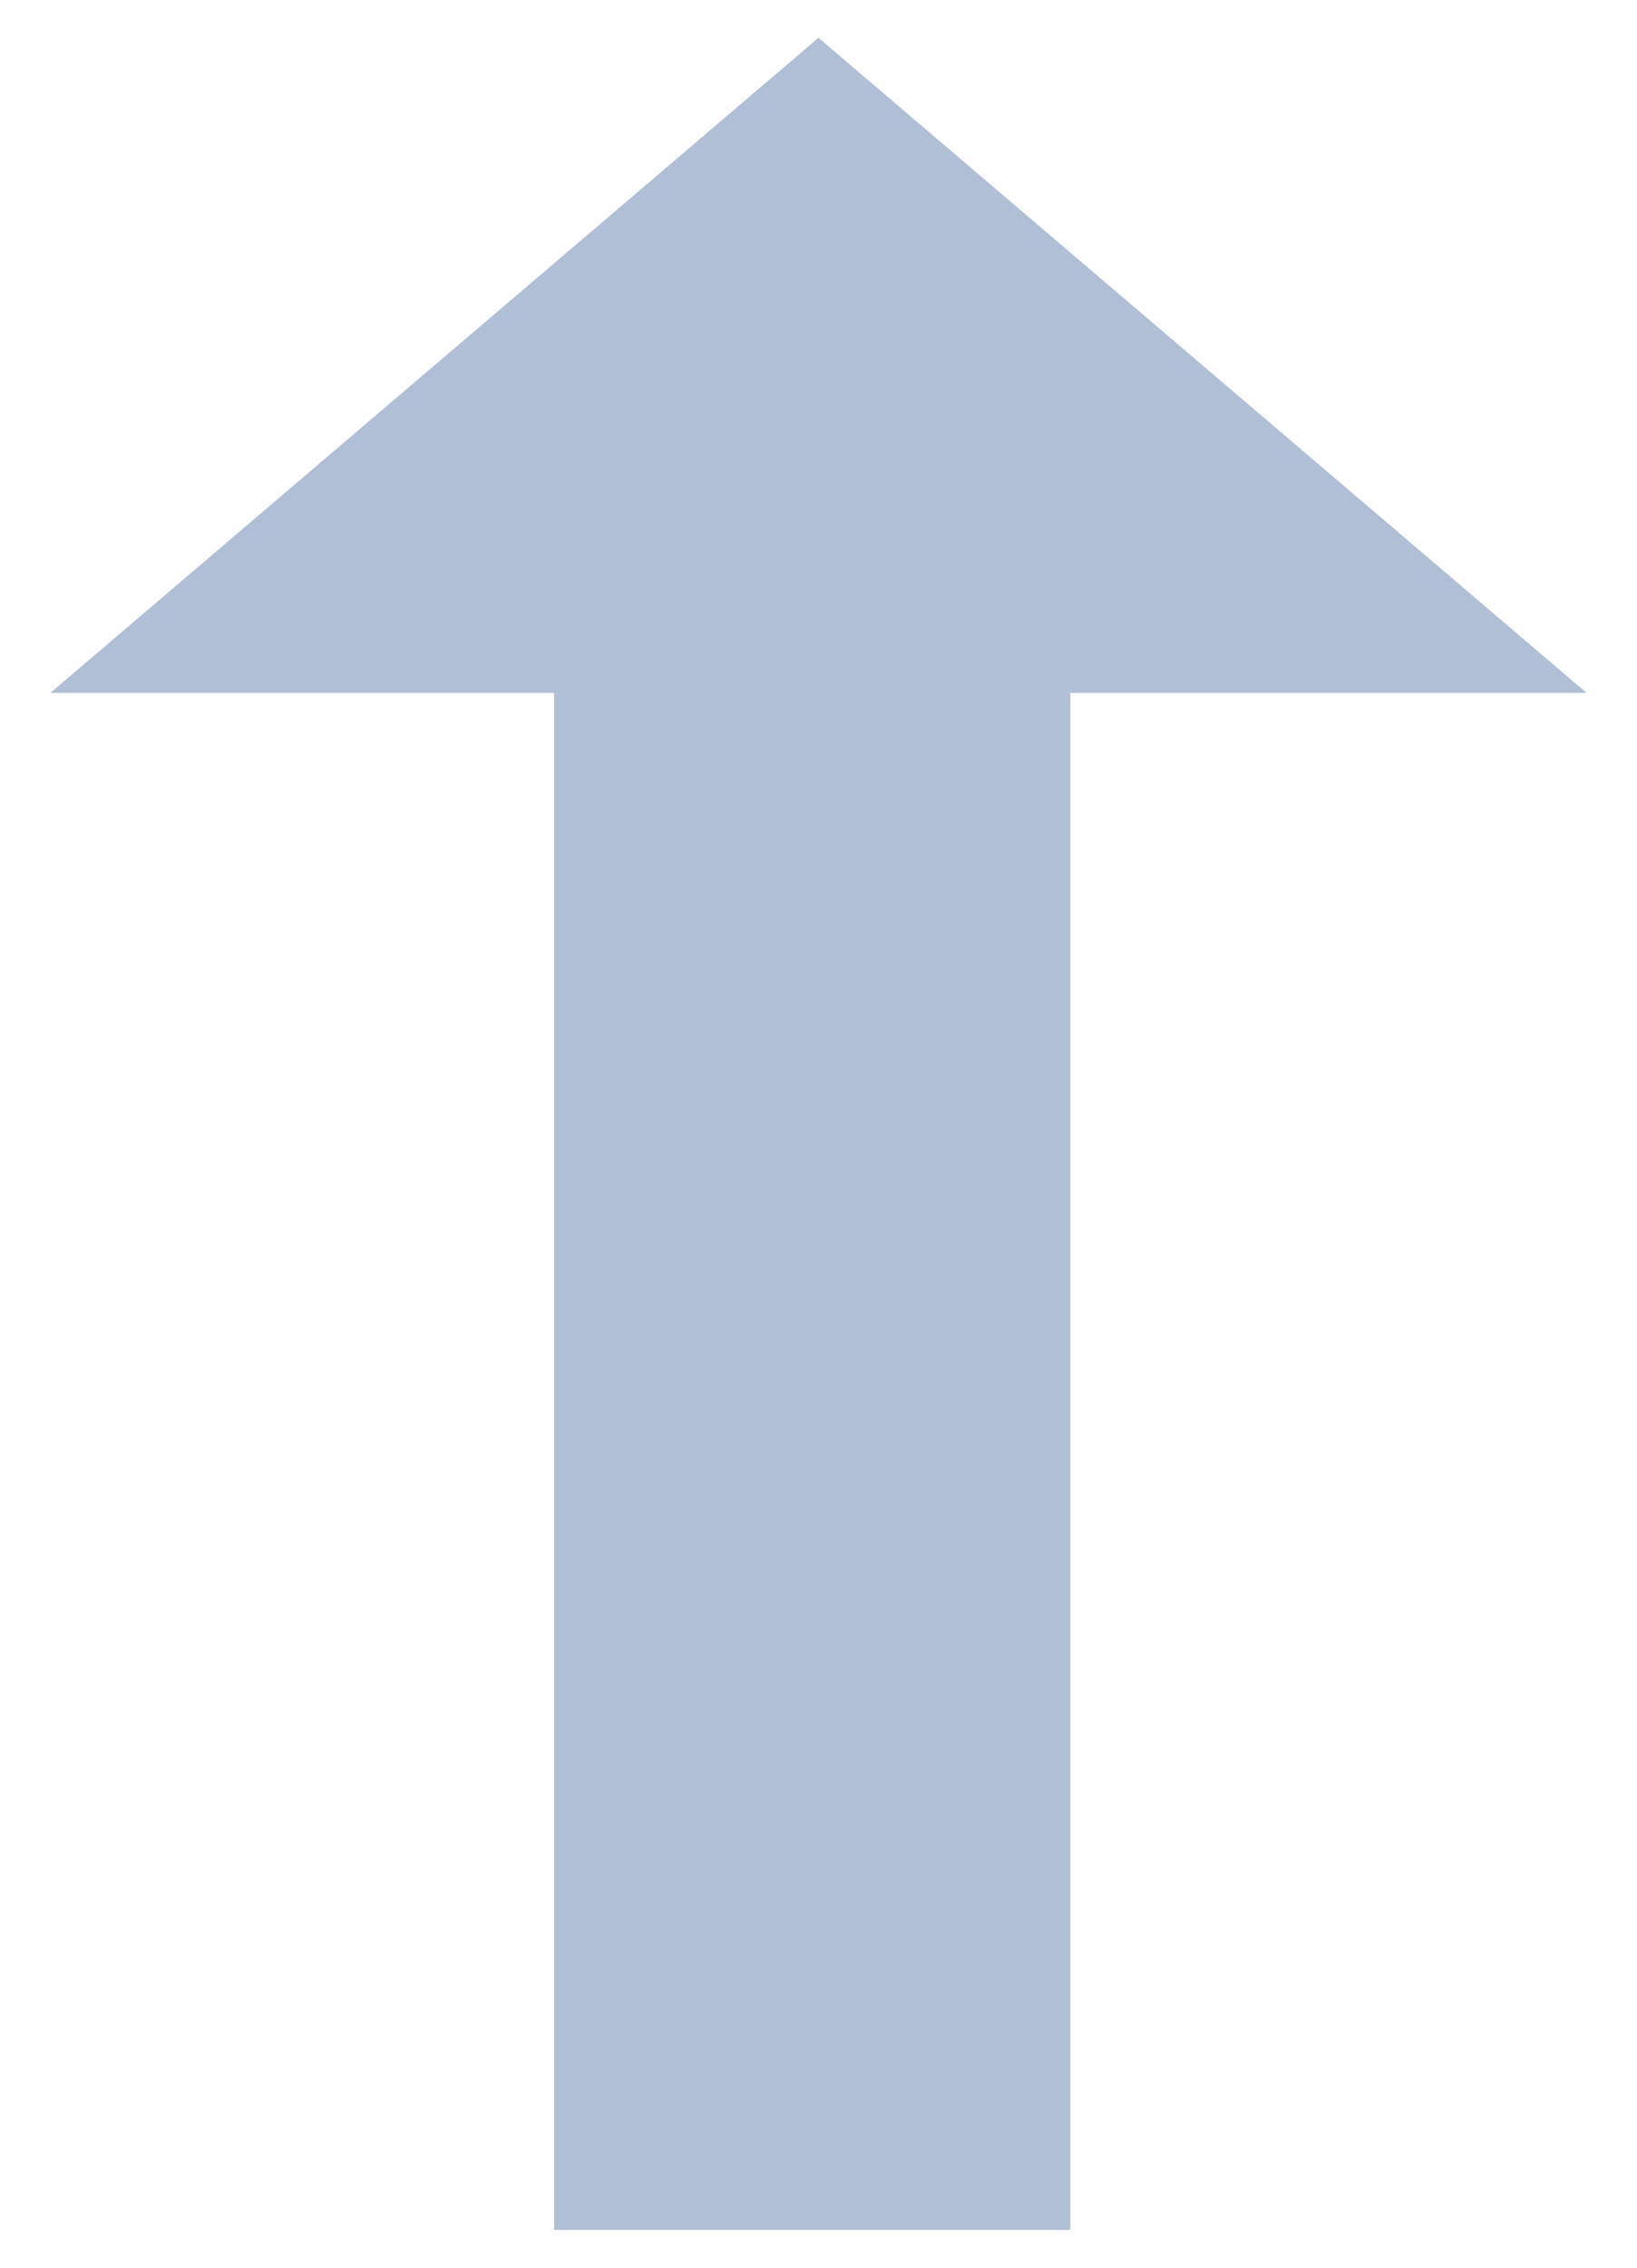 <?xml version="1.0" encoding="utf-8"?>
<!-- Generator: Adobe Illustrator 18.1.1, SVG Export Plug-In . SVG Version: 6.00 Build 0)  -->
<!DOCTYPE svg PUBLIC "-//W3C//DTD SVG 1.1//EN" "http://www.w3.org/Graphics/SVG/1.1/DTD/svg11.dtd">
<svg version="1.1" id="Layer_1" xmlns="http://www.w3.org/2000/svg" xmlns:xlink="http://www.w3.org/1999/xlink" x="0px" y="0px"
	 width="13px" height="18px" viewBox="0 0 13 18" style="enable-background:new 0 0 13 18;" xml:space="preserve">
<style type="text/css">
	.st0{fill:#B1BFD6;}
</style>
<polygon class="st0" points="6.5,0.3 0.4,5.5 4.4,5.5 4.4,5.9 4.4,17.7 8.5,17.7 8.5,5.9 8.5,5.5 12.6,5.5 "/>
</svg>
